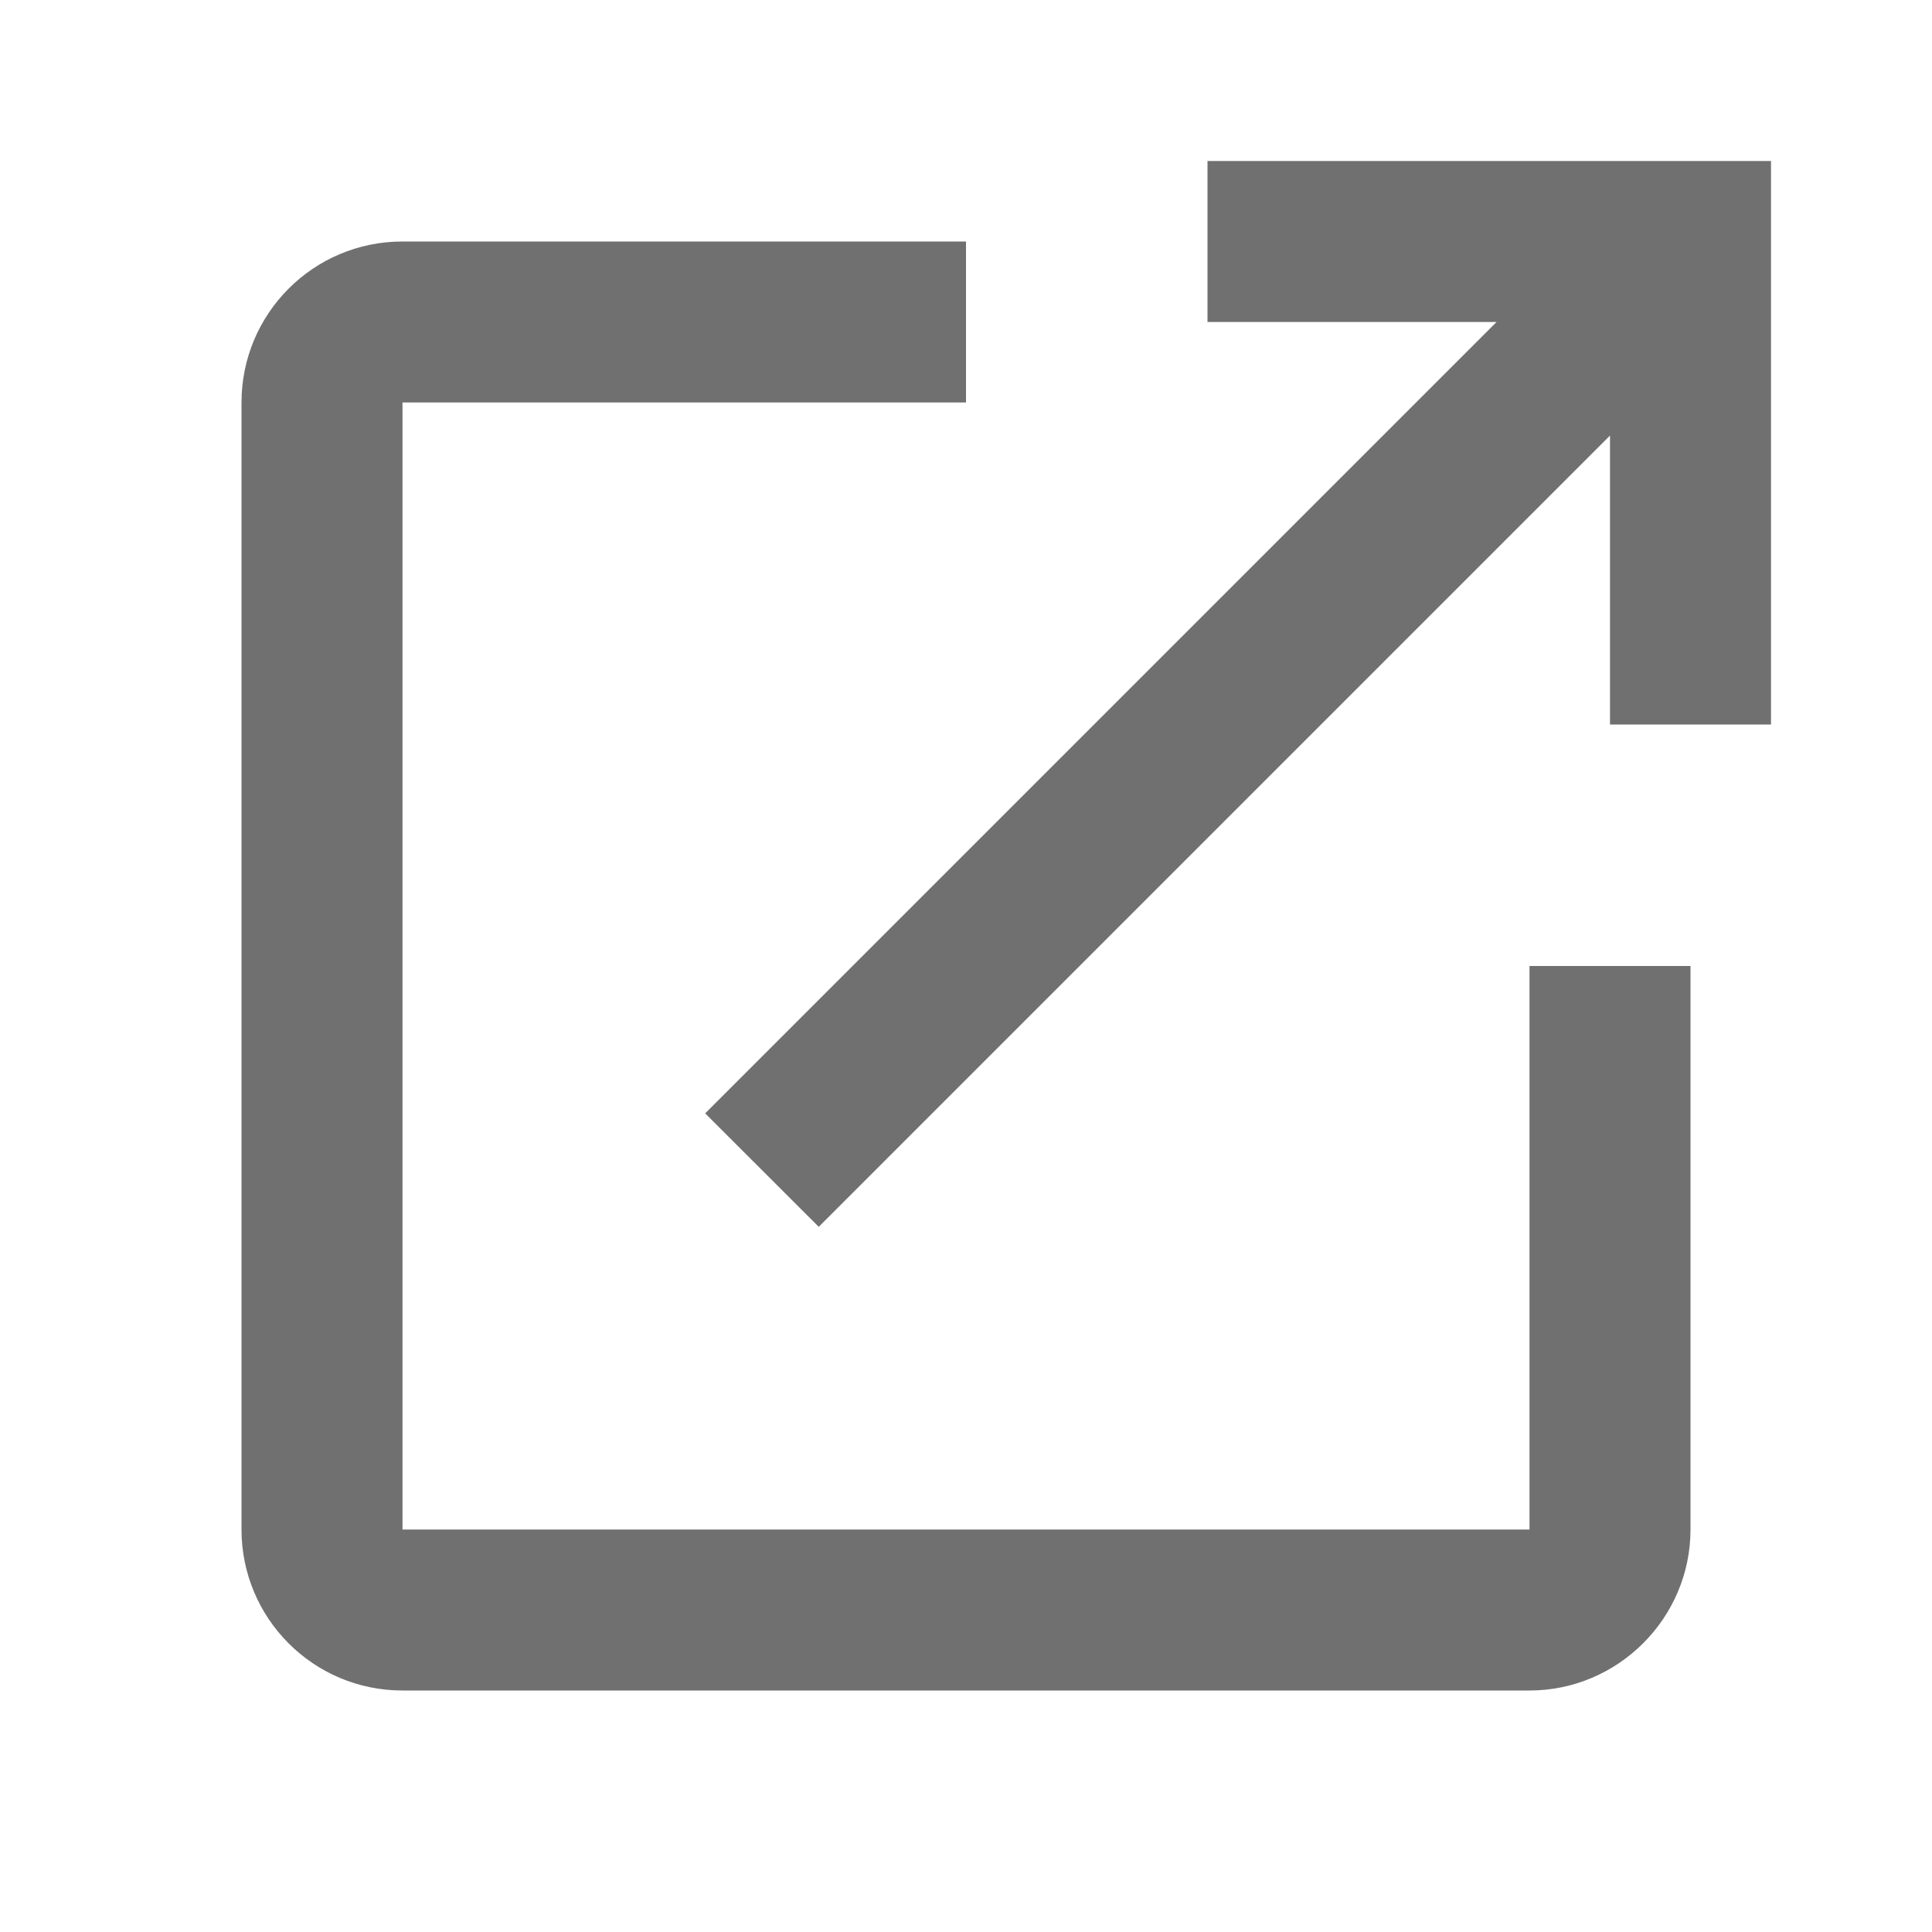 <svg width="18" height="18" viewBox="0 0 18 18" fill="none" xmlns="http://www.w3.org/2000/svg">
<path fill-rule="evenodd" clip-rule="evenodd" d="M14.25 14.25H3.75V3.75H9V2.25H3.75C2.917 2.25 2.25 2.925 2.25 3.75V14.25C2.25 15.075 2.917 15.75 3.75 15.75H14.25C15.075 15.75 15.75 15.075 15.75 14.25V9H14.25V14.25ZM11.25 1.5V3H13.943L6.57 10.373L7.628 11.43L15 4.058V6.75H16.5V1.5H11.25Z" fill="#707070"/>
</svg>
